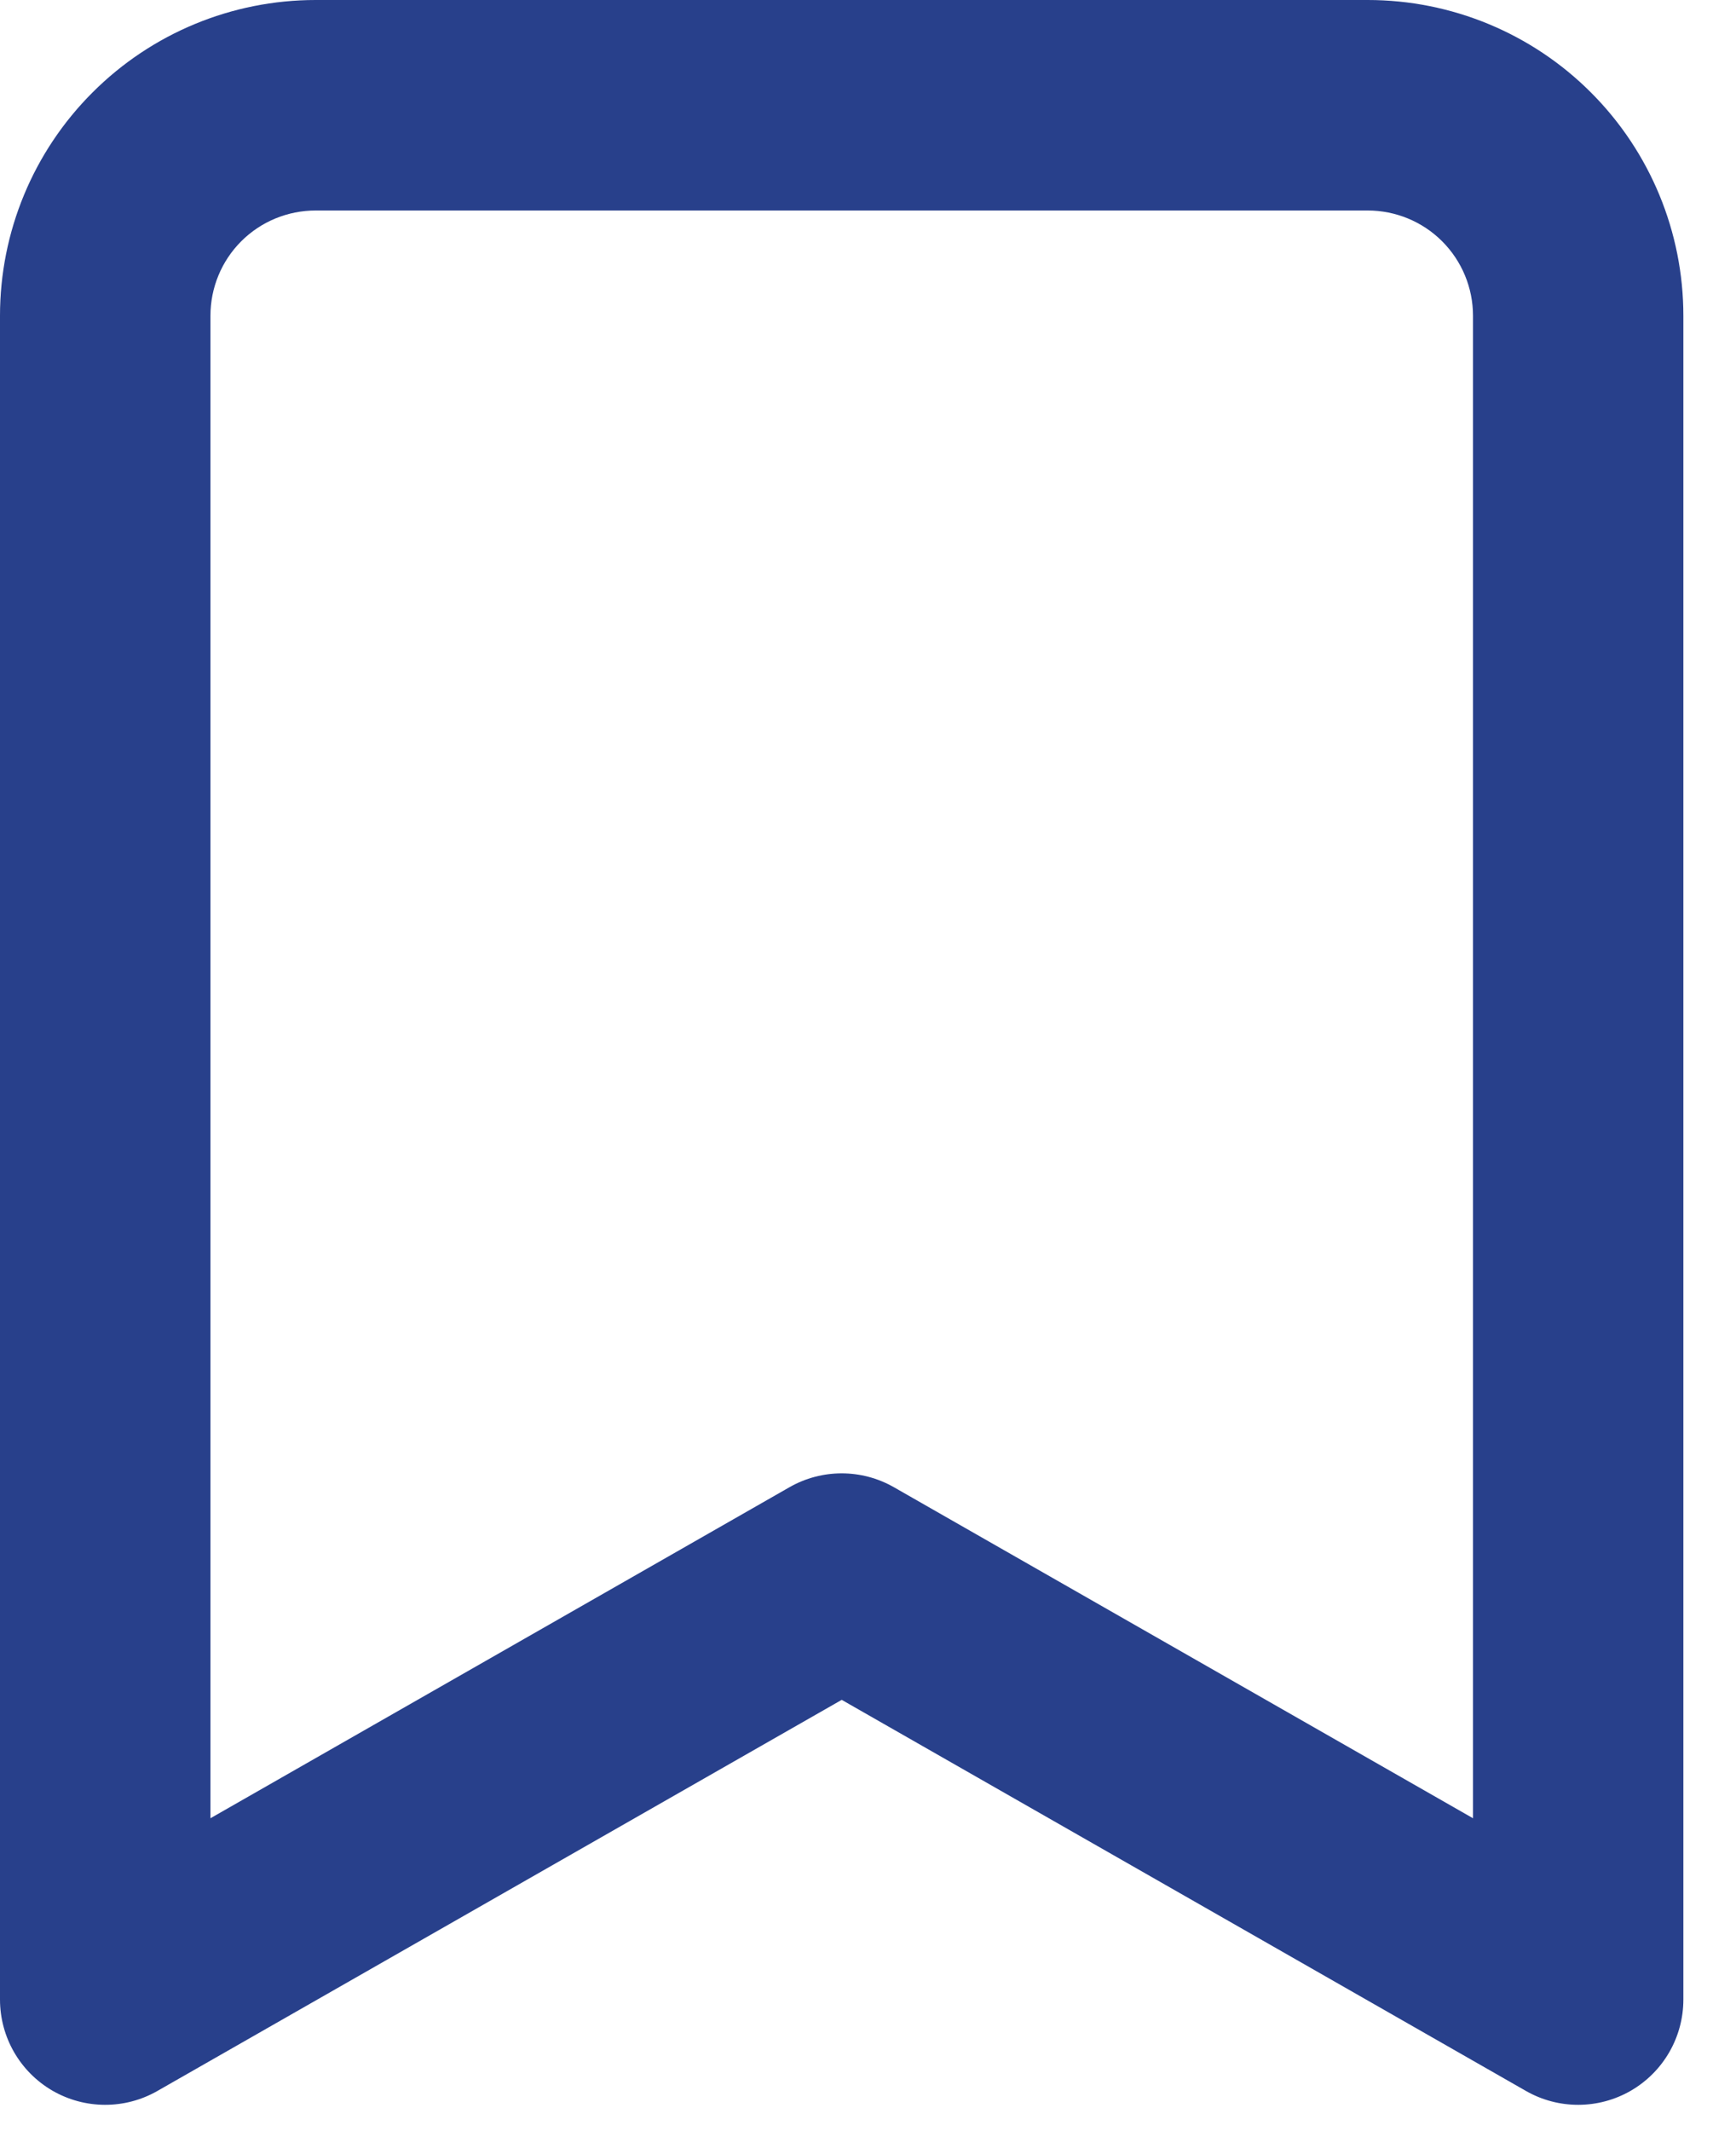 <svg width="22" height="27" viewBox="0 0 22 27" fill="none" xmlns="http://www.w3.org/2000/svg">
<path fill-rule="evenodd" clip-rule="evenodd" d="M4 2.667C3.646 2.667 3.307 2.807 3.057 3.057C2.807 3.307 2.667 3.646 2.667 4V23.036L10.005 18.842C10.415 18.608 10.918 18.608 11.328 18.842L18.667 23.036V4C18.667 3.646 18.526 3.307 18.276 3.057C18.026 2.807 17.687 2.667 17.333 2.667H4ZM1.172 1.172C1.922 0.421 2.939 0 4 0H17.333C18.394 0 19.412 0.421 20.162 1.172C20.912 1.922 21.333 2.939 21.333 4V25.333C21.333 25.809 21.08 26.248 20.669 26.487C20.258 26.725 19.751 26.727 19.338 26.491L10.667 21.536L1.995 26.491C1.582 26.727 1.075 26.725 0.664 26.487C0.253 26.248 0 25.809 0 25.333V4C0 2.939 0.421 1.922 1.172 1.172Z" fill="#28408B"/>
</svg>
